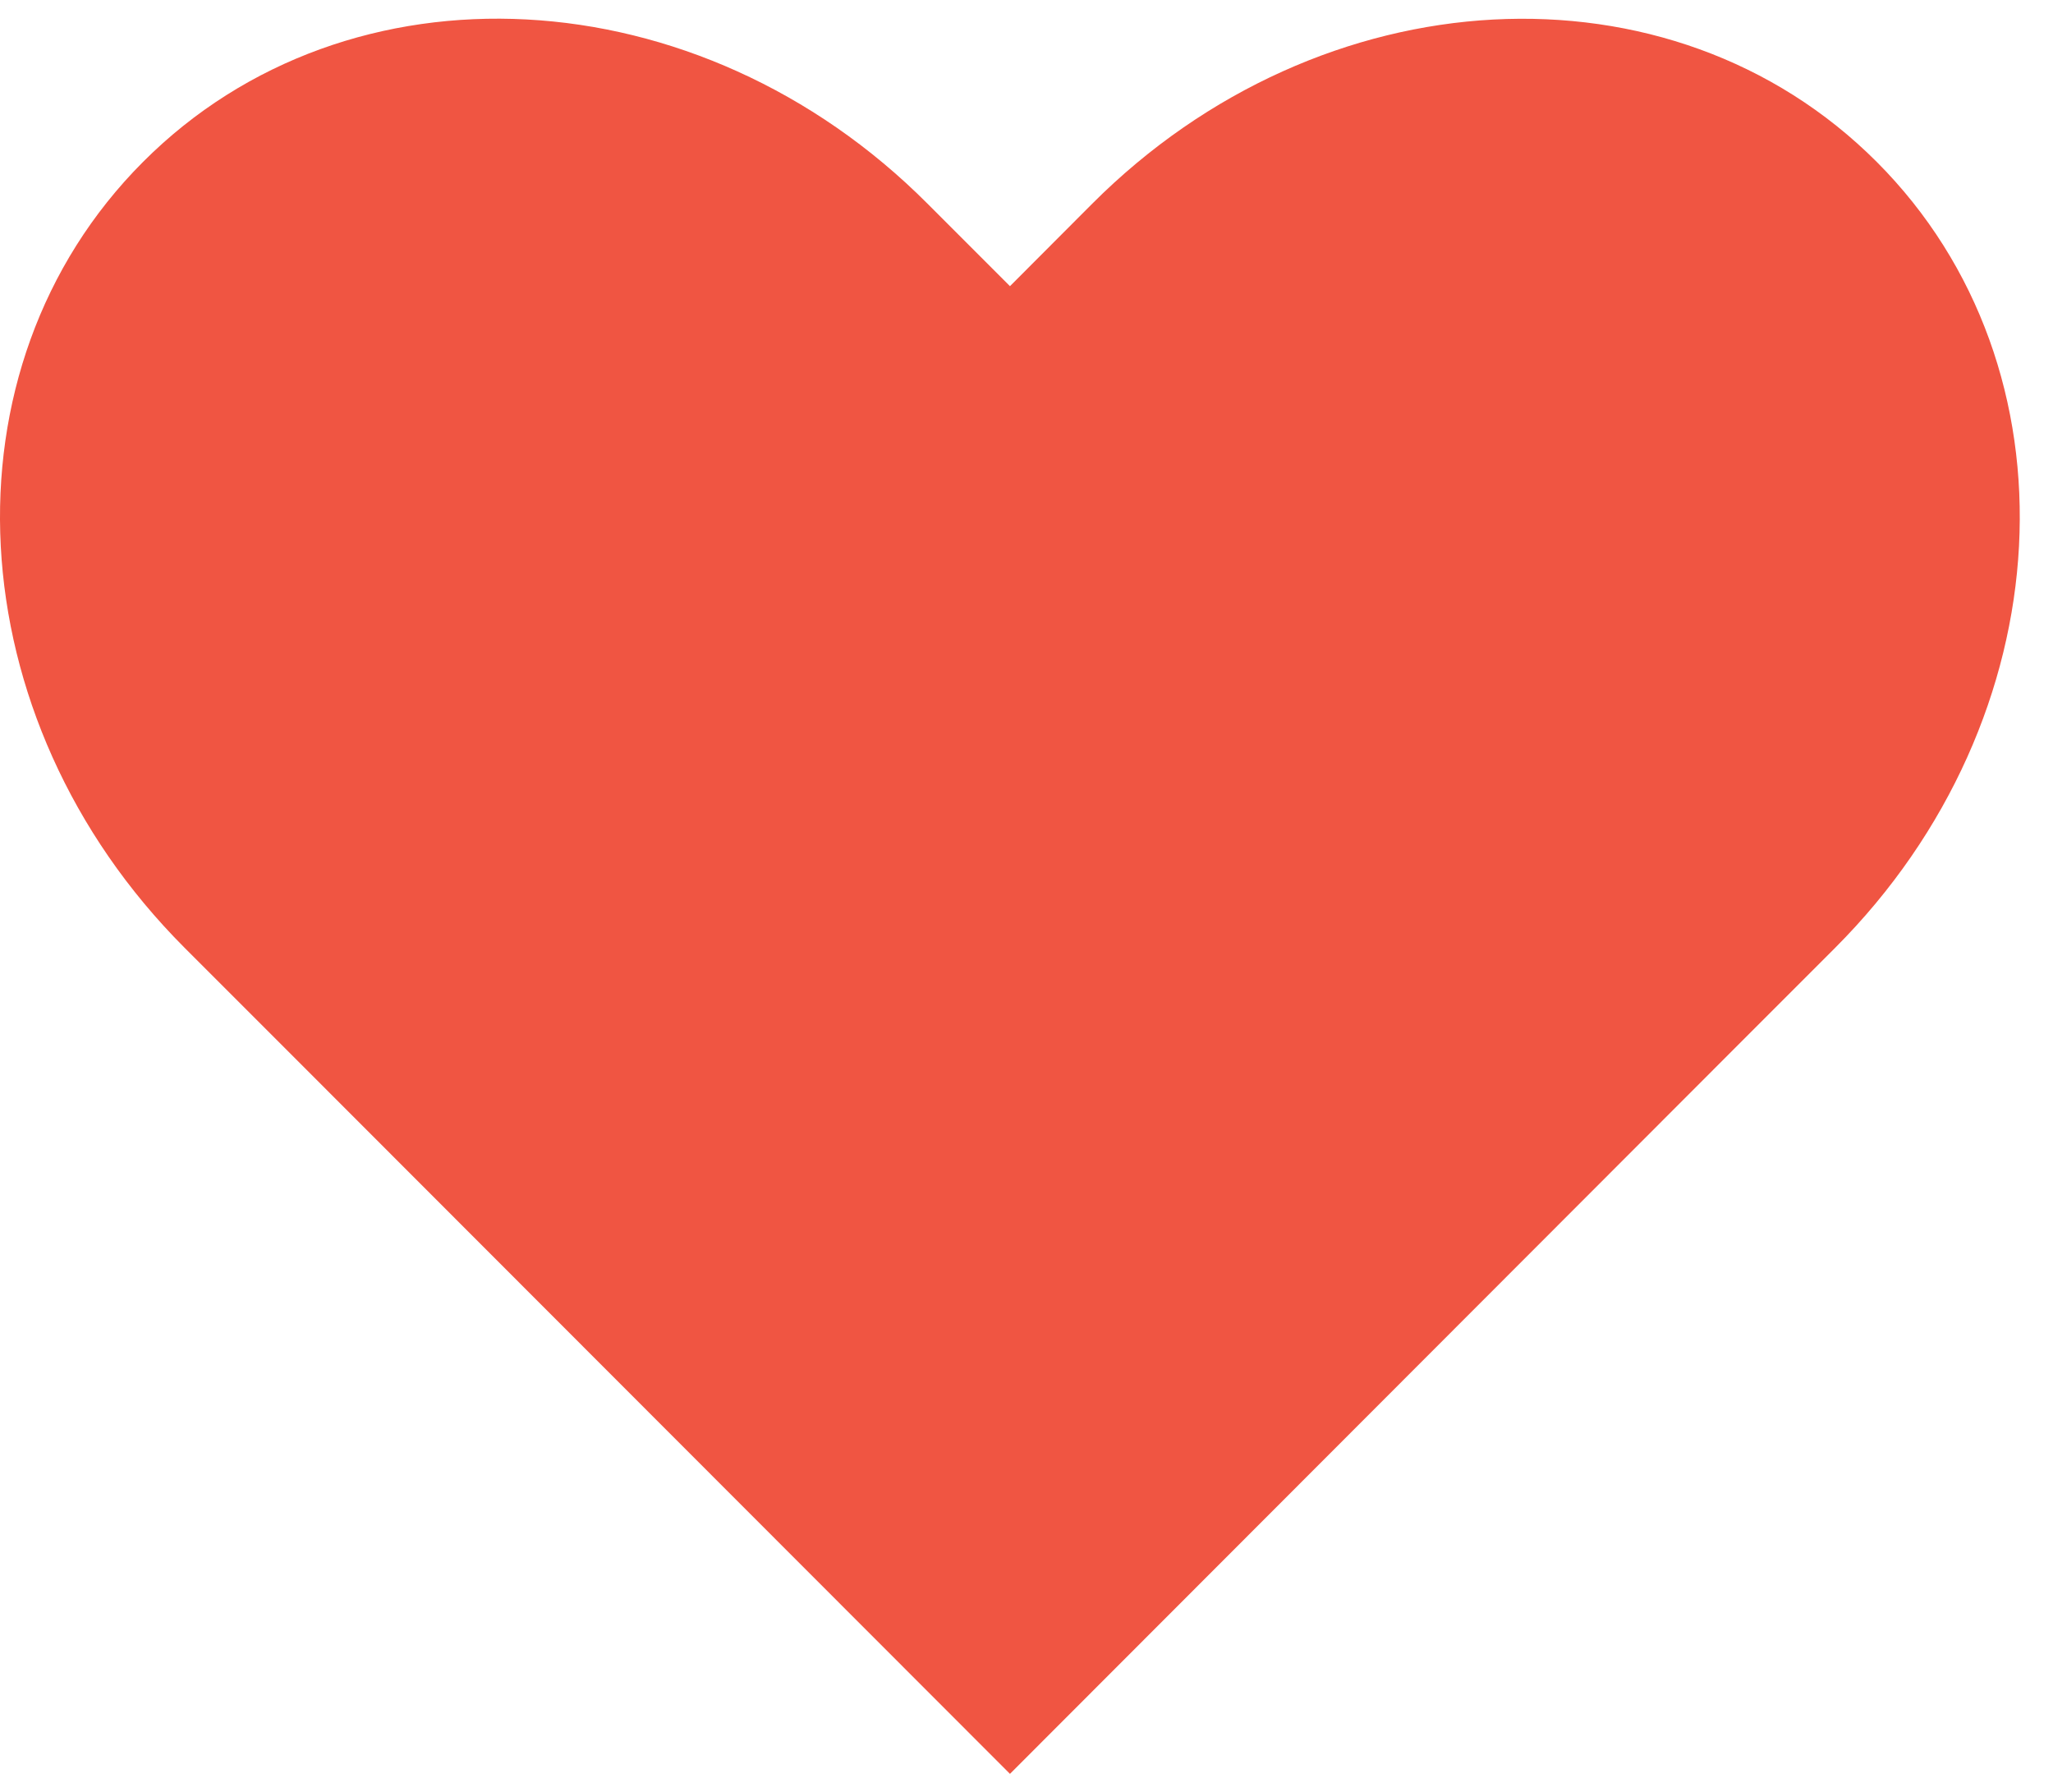 <svg width="55" height="48" viewBox="0 0 55 48" fill="none" xmlns="http://www.w3.org/2000/svg">
<path d="M14.105 0.521C10.306 0.32 6.588 1.576 3.832 4.337C-1.681 9.858 -1.189 19.25 4.943 25.387L7.144 27.588L27.057 47.518L46.966 27.588L49.167 25.387C55.299 19.246 55.791 9.858 50.278 4.337C44.766 -1.184 35.394 -0.684 29.262 5.456L27.057 7.666L24.848 5.456C21.784 2.384 17.908 0.722 14.105 0.521Z" fill="#F05542"/>
</svg>
